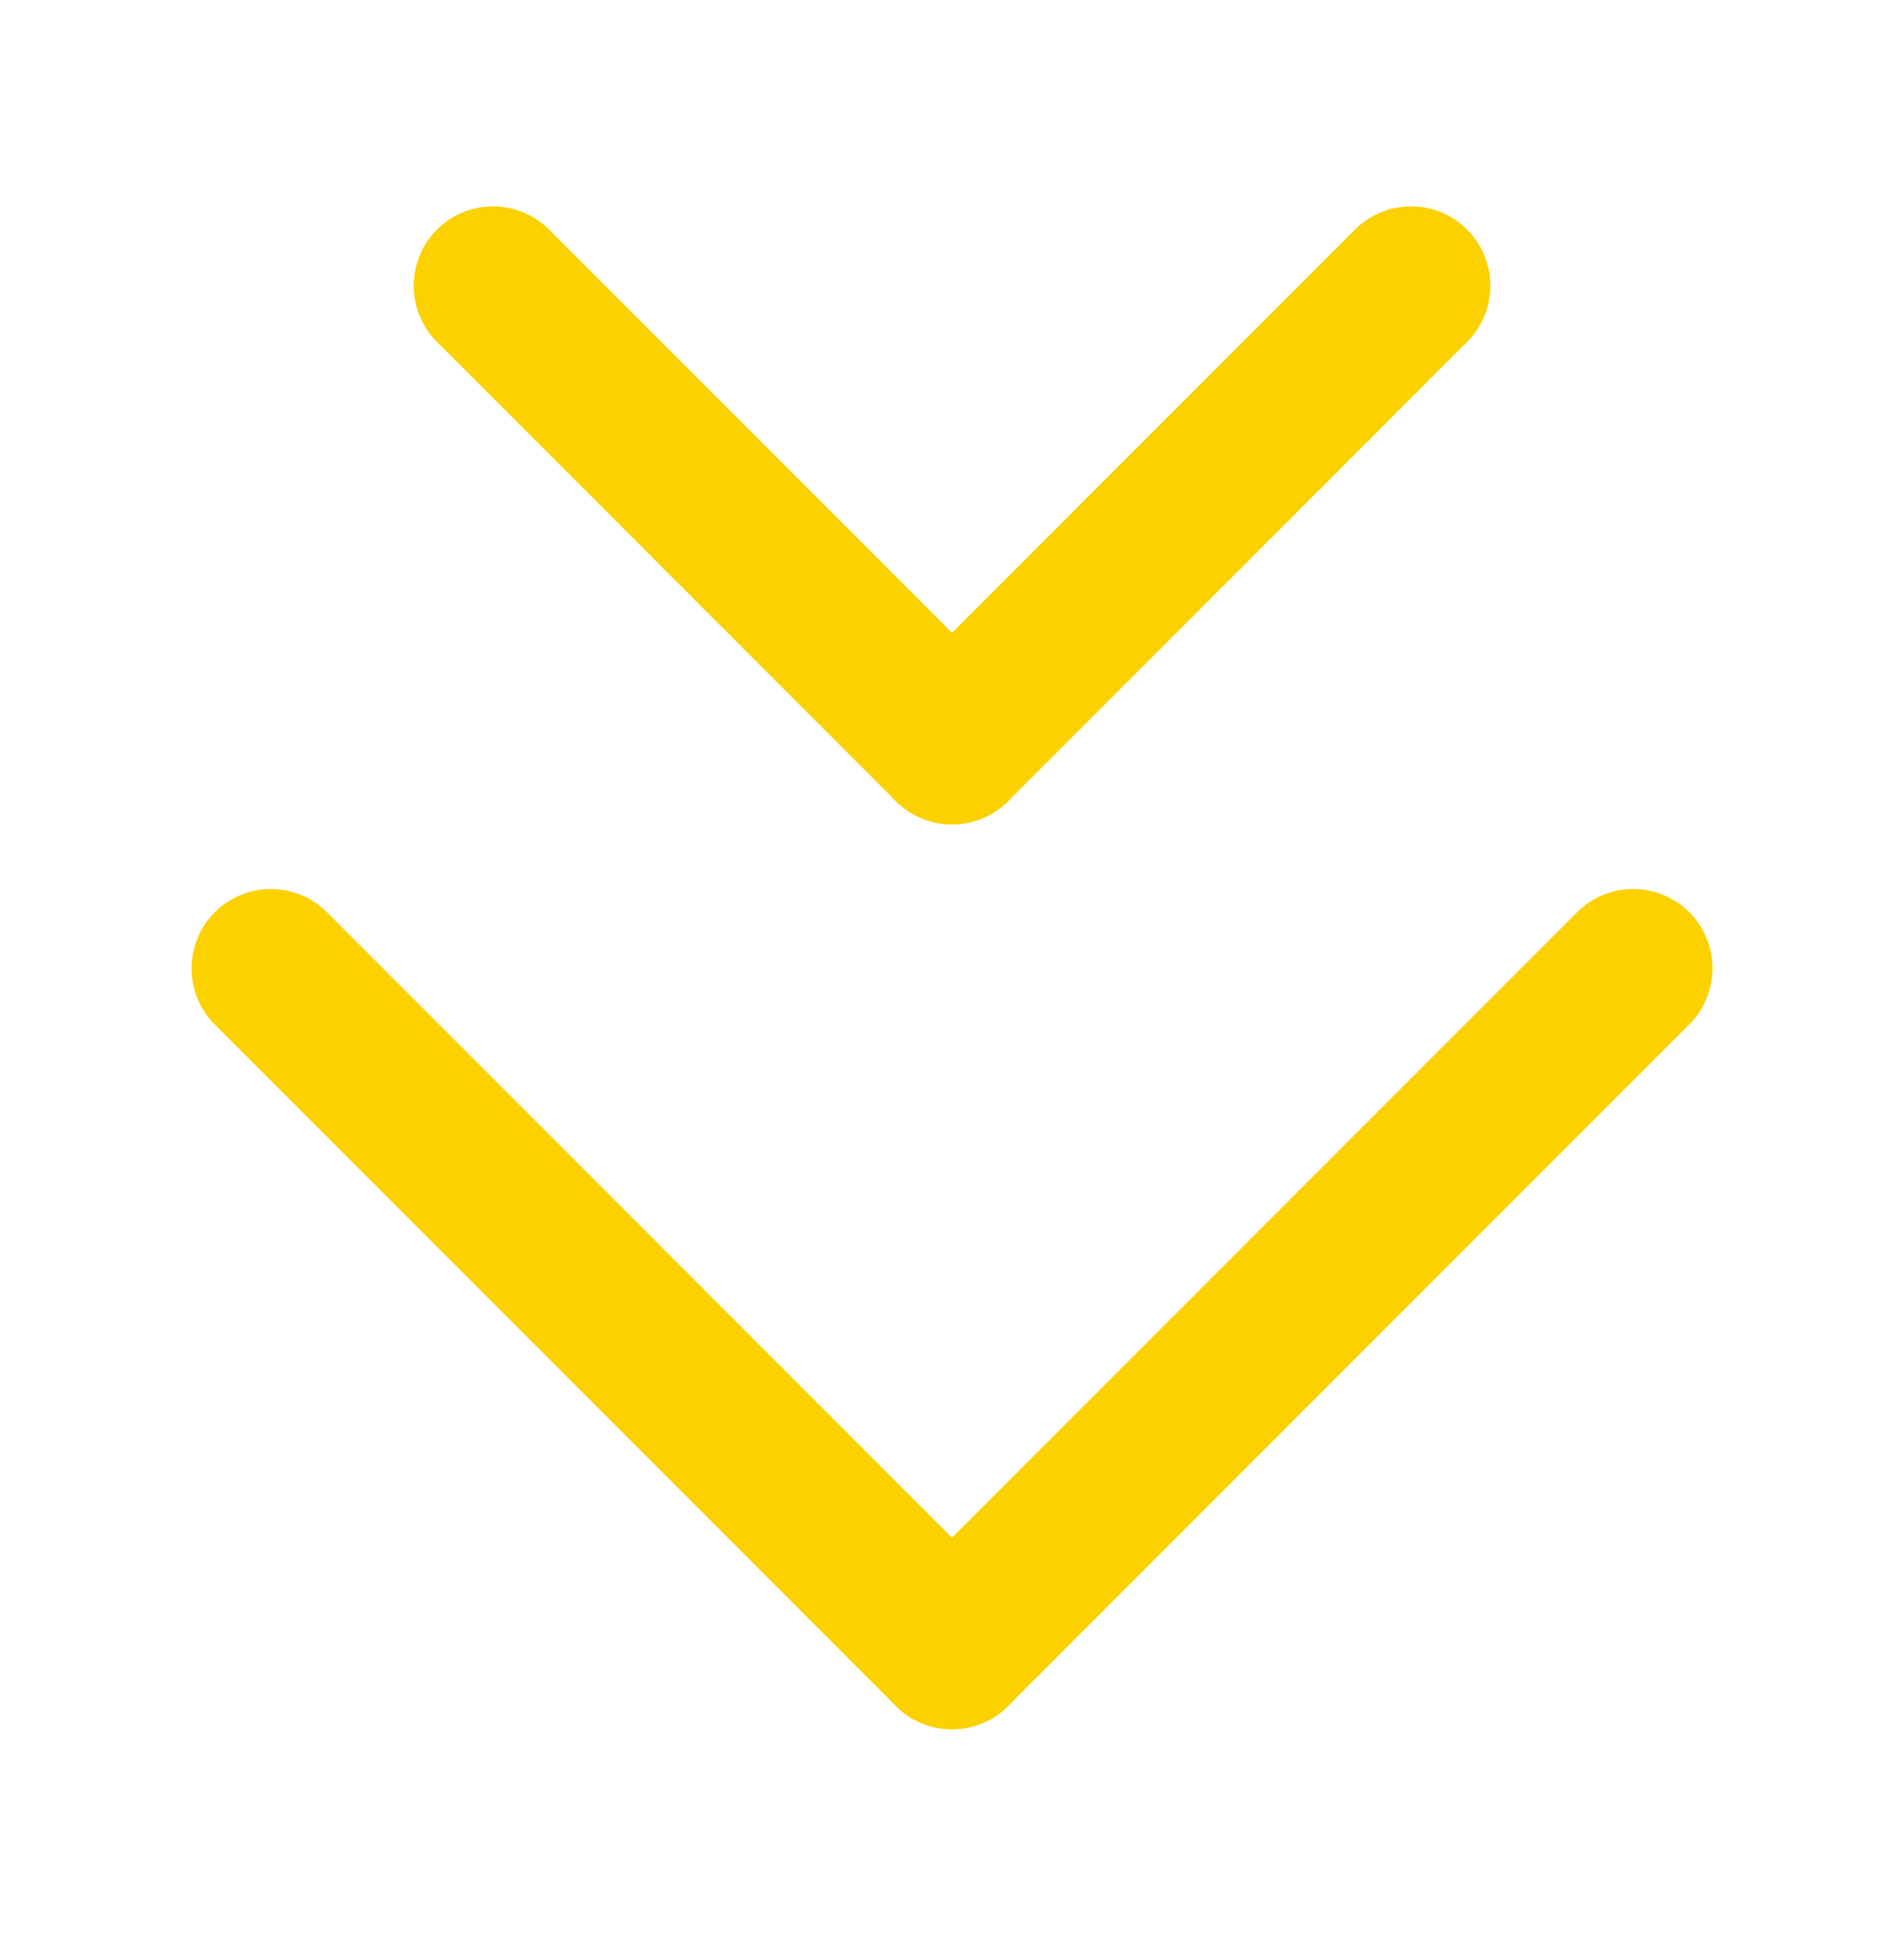 <svg width="60" height="61" viewBox="0 0 60 61" fill="none" xmlns="http://www.w3.org/2000/svg">
<g filter="url(#filter0_d_0_38)">
<line x1="8.536" y1="27.5" x2="30" y2="48.965" stroke="#FCD100" stroke-width="5" stroke-linecap="round" stroke-linejoin="round"/>
<line x1="30" y1="48.965" x2="51.465" y2="27.5" stroke="#FCD100" stroke-width="5" stroke-linecap="round" stroke-linejoin="round"/>
<line x1="15.536" y1="6" x2="30" y2="20.465" stroke="#FCD100" stroke-width="5" stroke-linecap="round" stroke-linejoin="round"/>
<line x1="30" y1="20.465" x2="44.465" y2="6" stroke="#FCD100" stroke-width="5" stroke-linecap="round" stroke-linejoin="round"/>
</g>
<defs>
<filter id="filter0_d_0_38" x="0.036" y="0.5" width="59.929" height="59.964" filterUnits="userSpaceOnUse" color-interpolation-filters="sRGB">
<feFlood flood-opacity="0" result="BackgroundImageFix"/>
<feColorMatrix in="SourceAlpha" type="matrix" values="0 0 0 0 0 0 0 0 0 0 0 0 0 0 0 0 0 0 127 0" result="hardAlpha"/>
<feOffset dy="3"/>
<feGaussianBlur stdDeviation="3"/>
<feComposite in2="hardAlpha" operator="out"/>
<feColorMatrix type="matrix" values="0 0 0 0 0 0 0 0 0 0 0 0 0 0 0 0 0 0 0.2 0"/>
<feBlend mode="normal" in2="BackgroundImageFix" result="effect1_dropShadow_0_38"/>
<feBlend mode="normal" in="SourceGraphic" in2="effect1_dropShadow_0_38" result="shape"/>
</filter>
</defs>
</svg>
